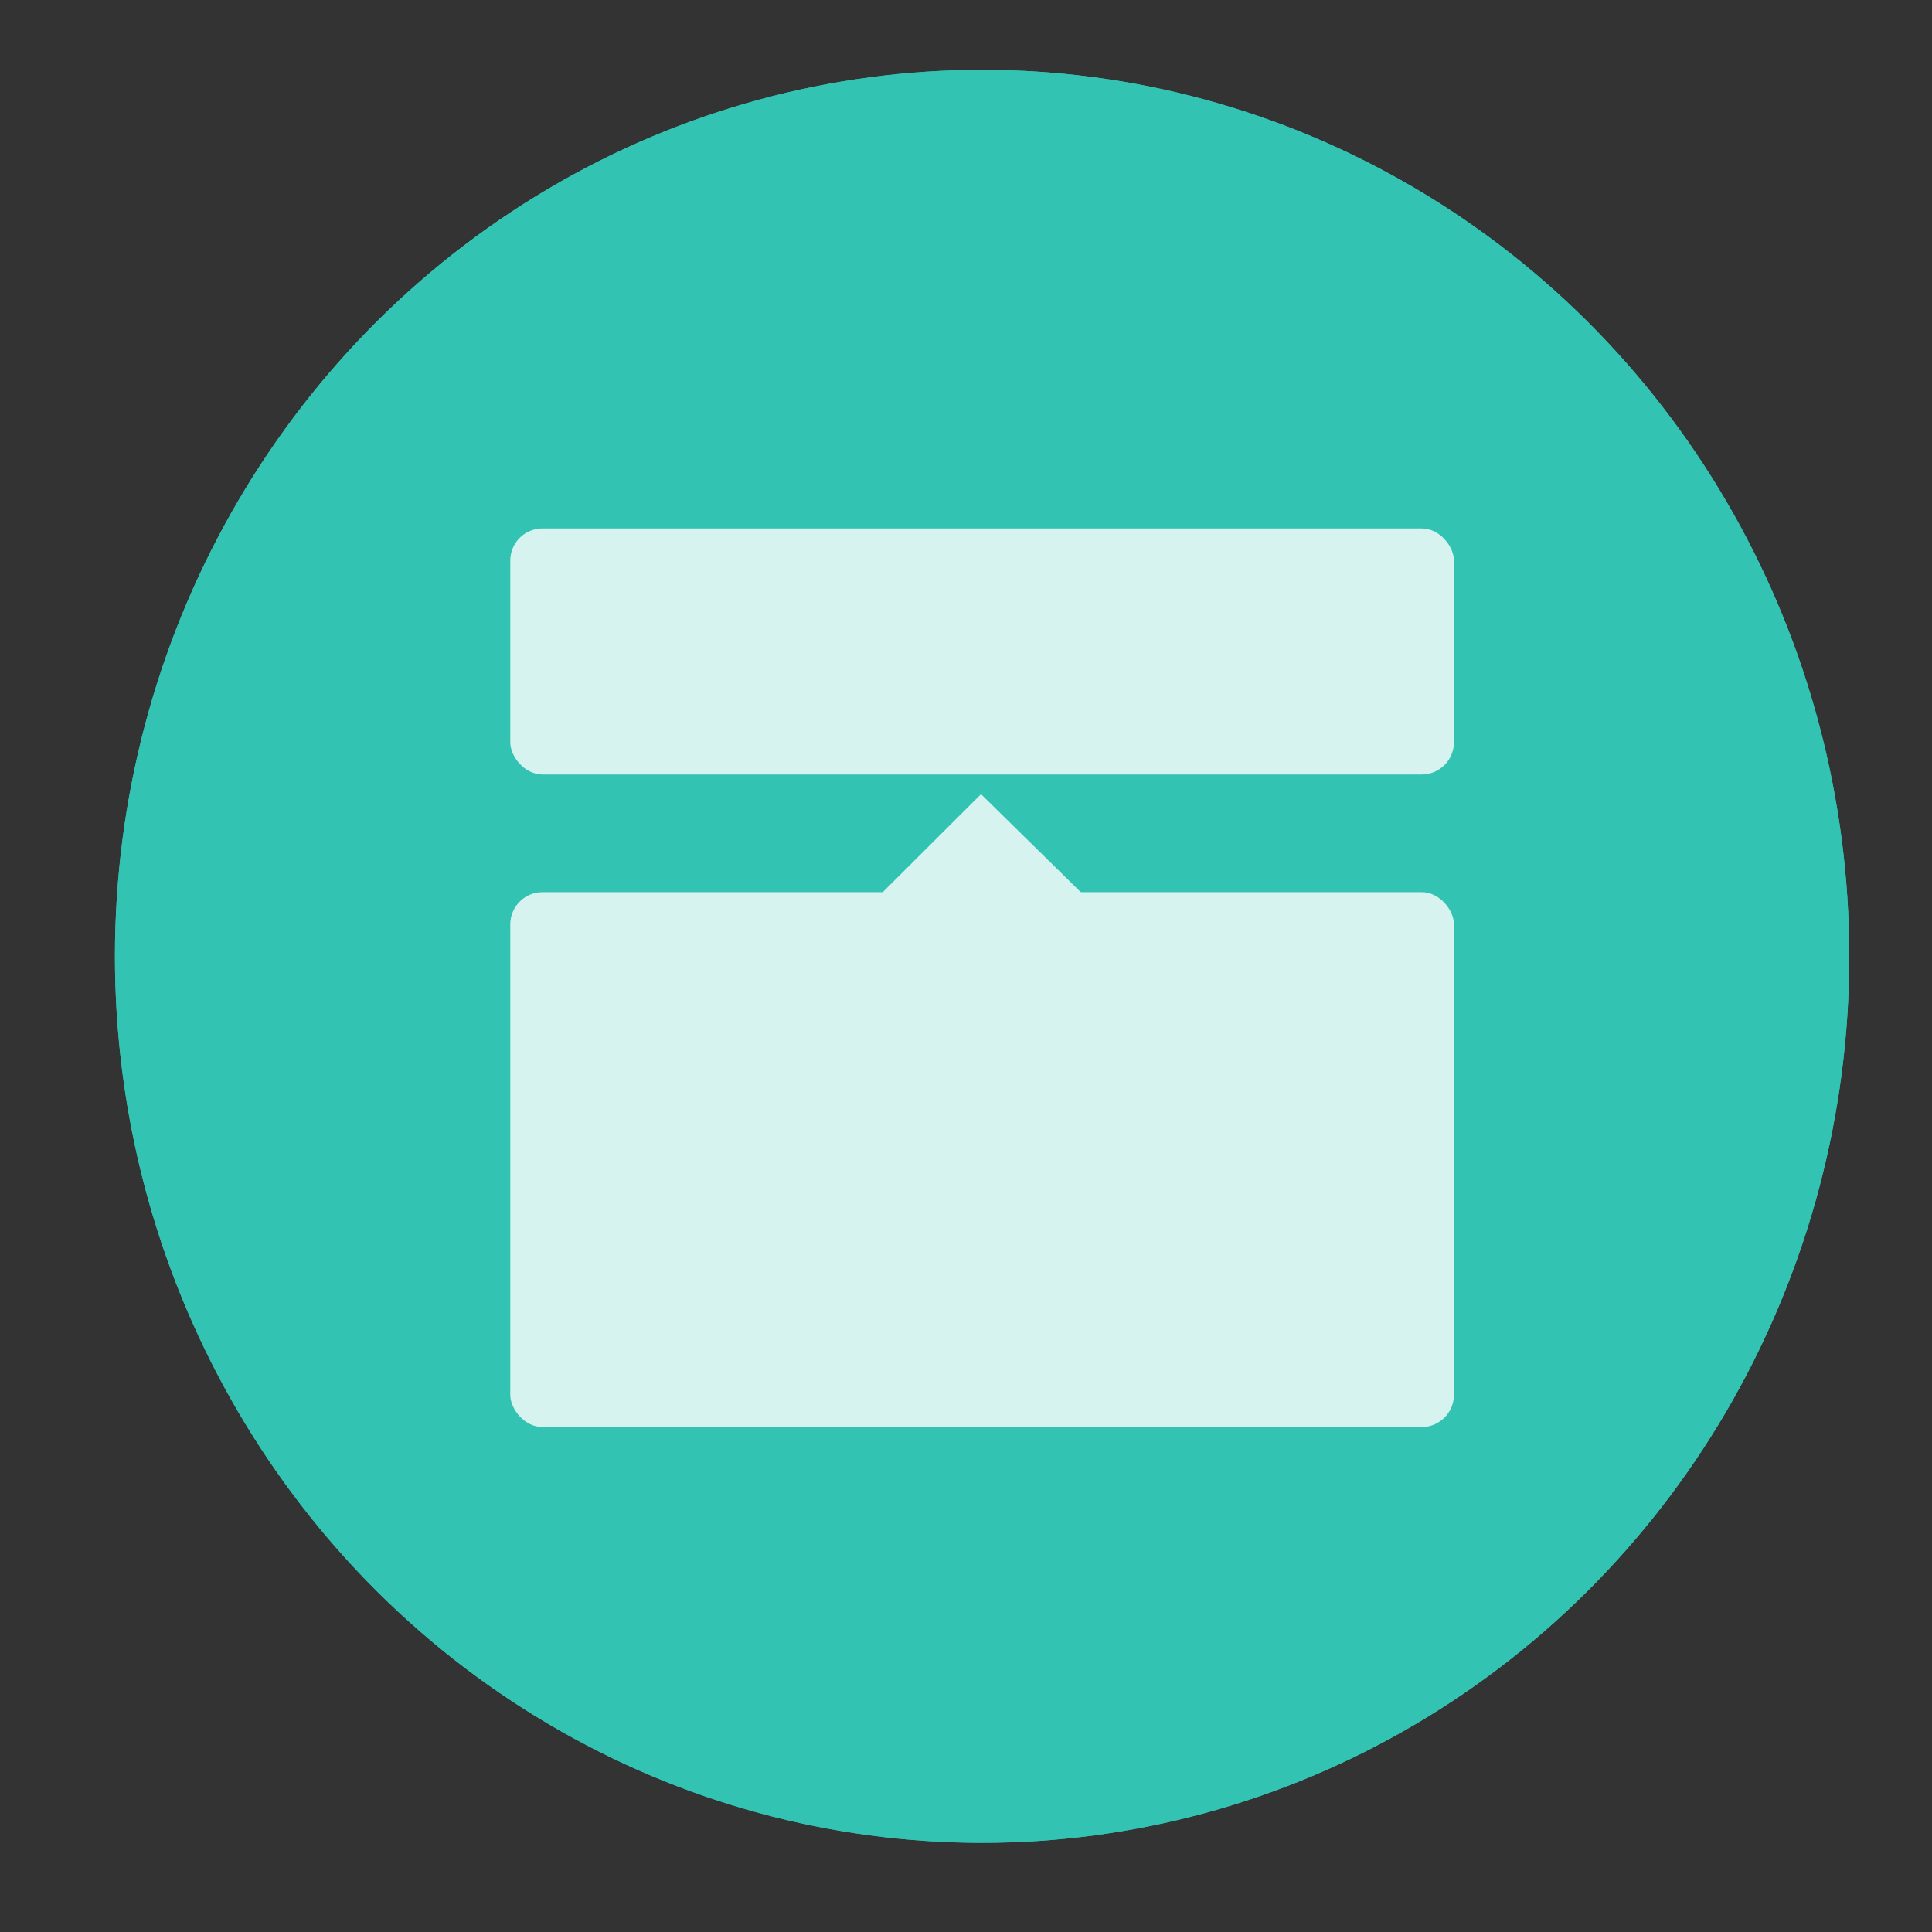 <?xml version="1.0" encoding="UTF-8" standalone="no"?>
<svg width="300px" height="300px" viewBox="0 0 300 300" version="1.1" xmlns="http://www.w3.org/2000/svg" xmlns:xlink="http://www.w3.org/1999/xlink" xmlns:sketch="http://www.bohemiancoding.com/sketch/ns">
    <rect x="0" y="0" width="300" height="300" fill="#333333" stroke="none"/>
    <!-- Generator: Sketch 3.3.2 (12043) - http://www.bohemiancoding.com/sketch -->
    <title>Tool Tip </title>
    <desc>Created with Sketch.</desc>
    <defs></defs>
    <g id="Page-1" stroke="none" stroke-width="1" fill="none" fill-rule="evenodd" sketch:type="MSPage">
        <g id="Tool-Tip-" sketch:type="MSArtboardGroup">
            <g id="Group" sketch:type="MSLayerGroup" transform="translate(17, 10)">
                <g sketch:type="MSShapeGroup">
                    <ellipse id="Oval-1-Copy-4" fill="#32C3B3" cx="135.5" cy="138.5" rx="134.652" ry="137.653"></ellipse>
                    <ellipse id="Oval-1-Copy-6" fill="#32C3B3" cx="135.5" cy="138.5" rx="134.652" ry="137.653"></ellipse>
                    <rect id="Rectangle-239-Copy-3" fill-opacity="0.8" fill="#FFFFFF" x="62.236" y="128.533" width="146.529" height="83.058" rx="5"></rect>
                    <rect id="Rectangle-239-Copy-4" fill-opacity="0.8" fill="#FFFFFF" x="62.236" y="72.054" width="146.529" height="38.207" rx="5"></rect>
                    <path d="M157.583,135.178 L113.417,135.178 L135.331,113.315 L157.583,135.178 Z" id="Path-531" fill="#D6F3EF"></path>
                </g>
            </g>
        </g>
    </g>
</svg>